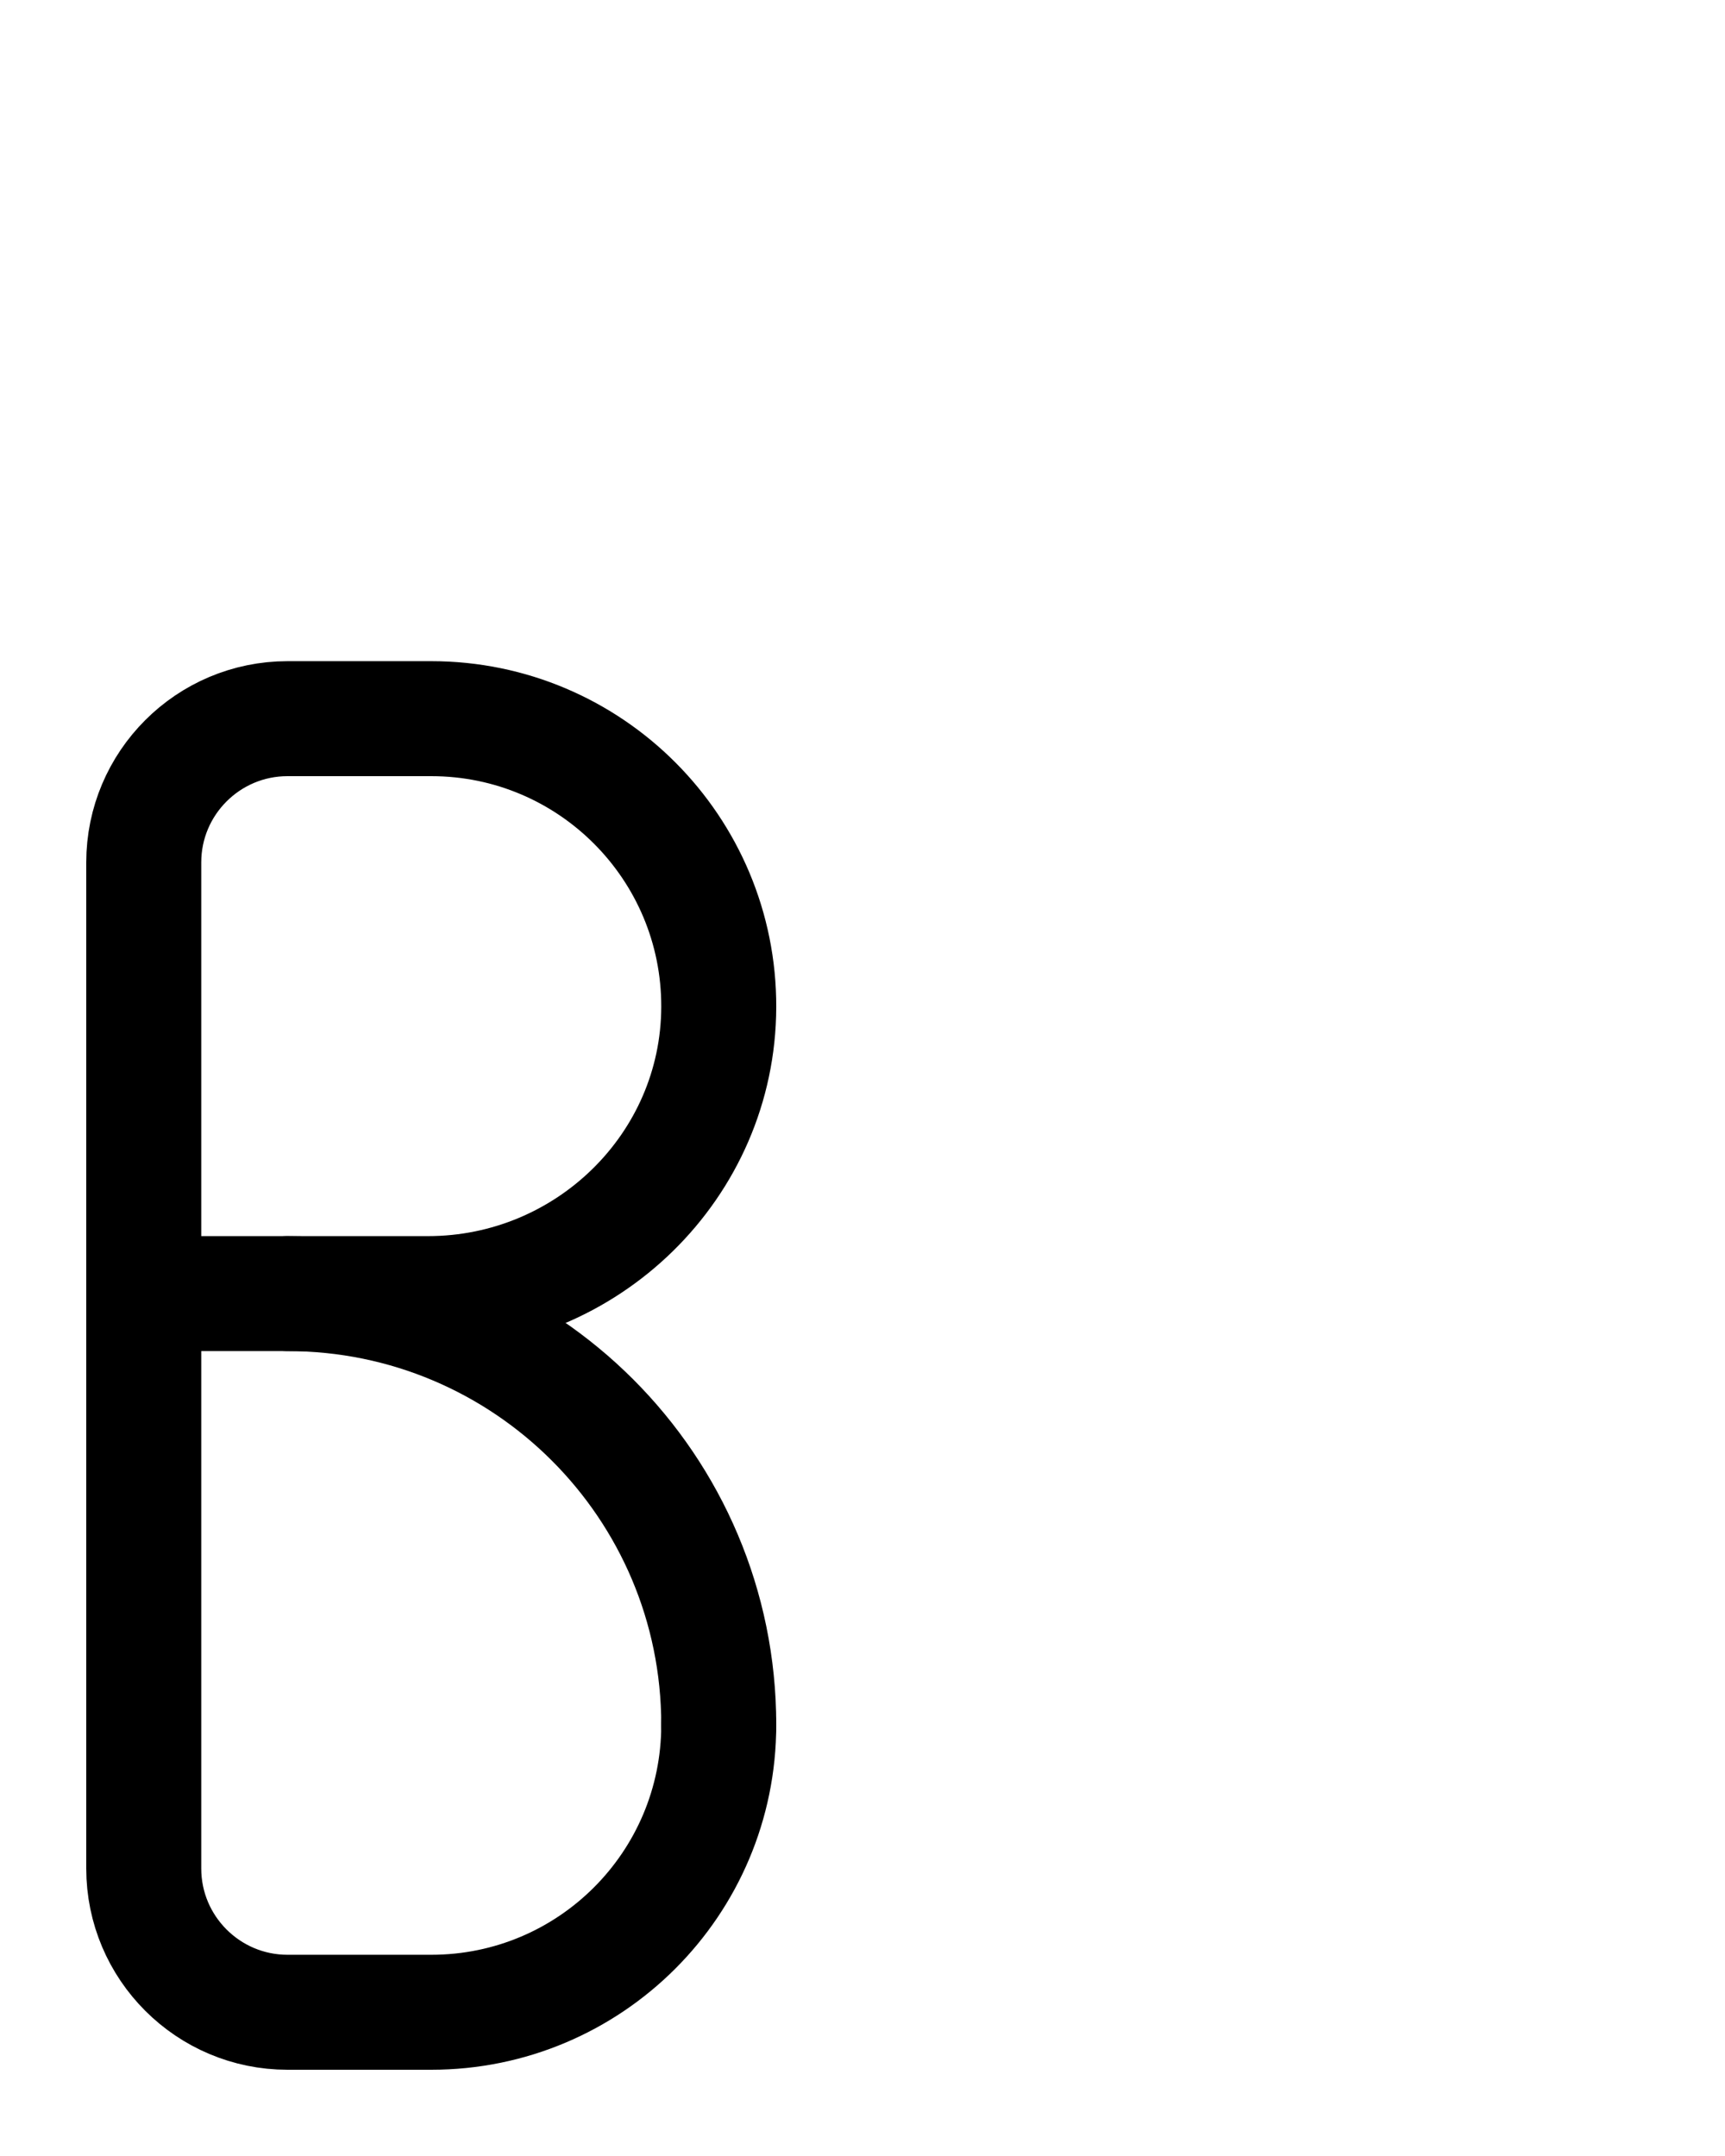 <?xml version="1.0" encoding="utf-8"?>
<!-- Generator: Adobe Illustrator 26.0.0, SVG Export Plug-In . SVG Version: 6.00 Build 0)  -->
<svg version="1.1" id="图层_1" xmlns="http://www.w3.org/2000/svg" xmlns:xlink="http://www.w3.org/1999/xlink" x="0px" y="0px"
	 viewBox="0 0 720 900" style="enable-background:new 0 0 720 900;" xml:space="preserve">
<style type="text/css">
	.st0{fill:none;stroke:#000000;stroke-width:48;stroke-linecap:round;stroke-linejoin:round;stroke-miterlimit:10;}
</style>
<path class="st0" d="M180,300c66.4,0,120.2,54,120,120.4C299.8,486.7,245,540,178.7,540H60V360c0-33.1,26.9-60,60-60H180z"/>
<path class="st0" d="M300,720c0,66.3-53.7,120-120,120h-60c-33.1,0-60-26.9-60-60V540"/>
<path class="st0" d="M120,540c99.4,0,180,80.6,180,180"/>
</svg>
